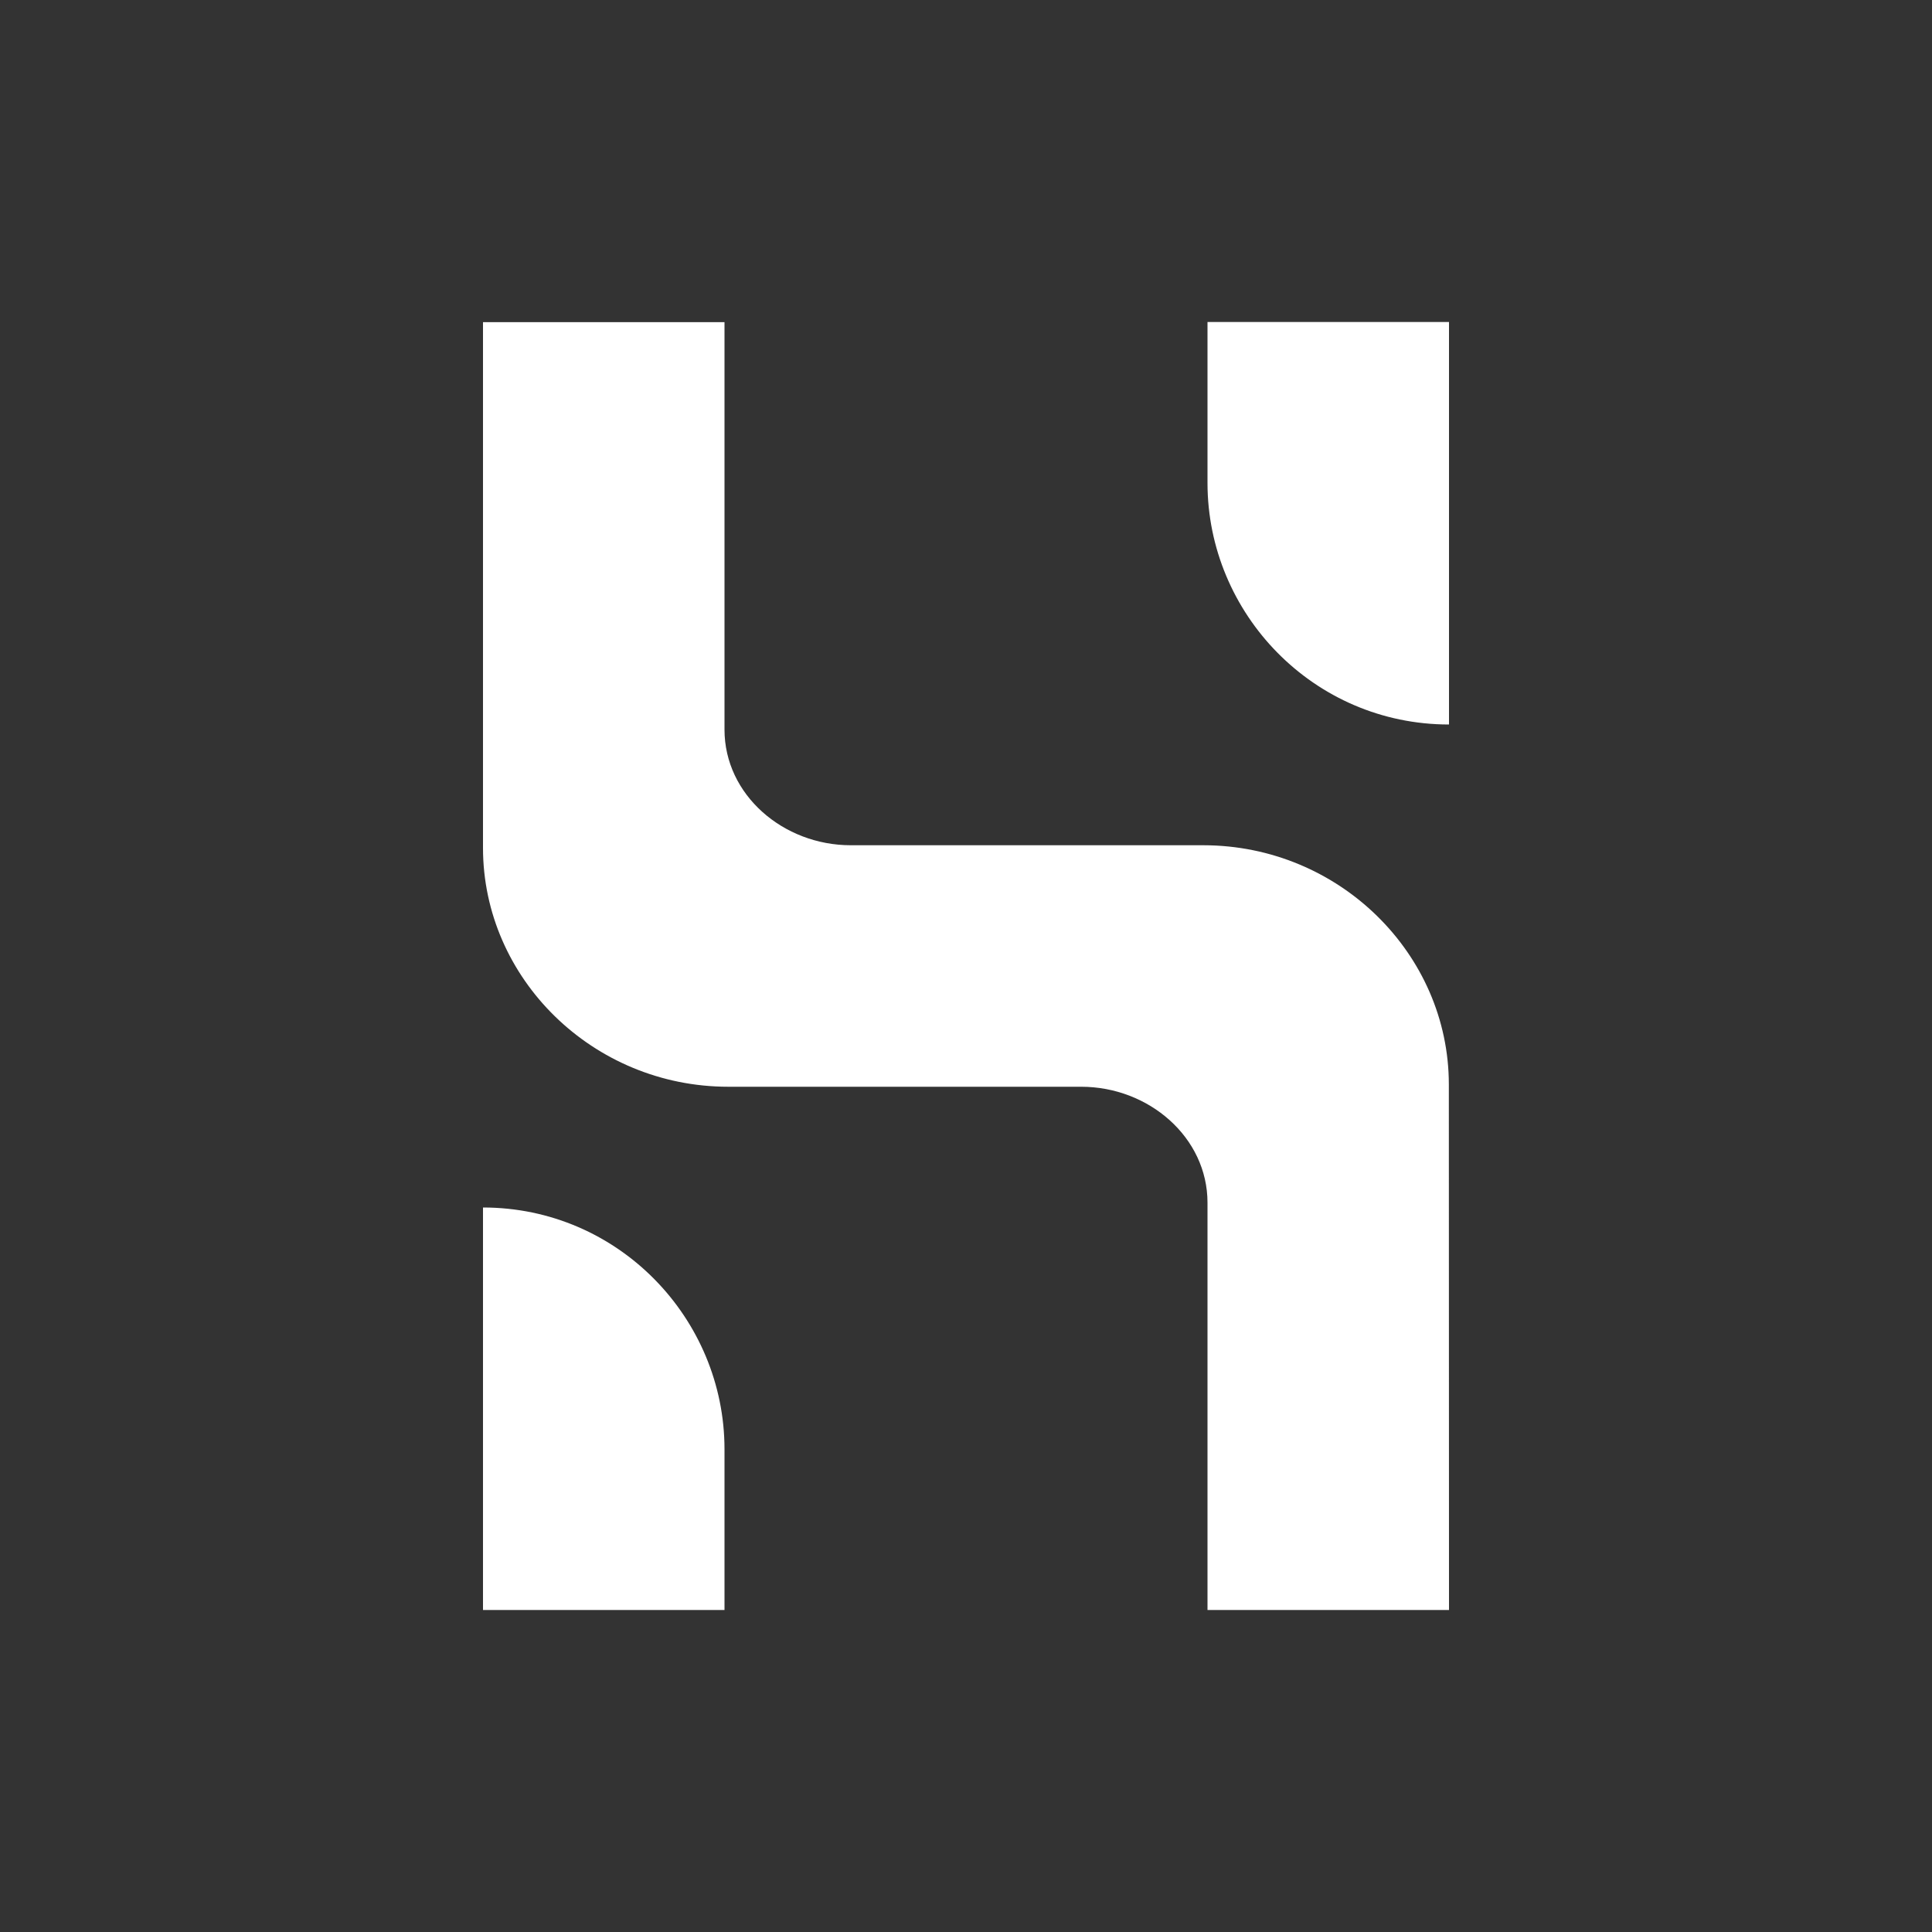 <svg width="24" height="24" viewBox="0 0 24 24" fill="none" xmlns="http://www.w3.org/2000/svg">
<rect x="0" y="0" width="24" height="24" fill="#333333" stroke="none"/>
<path d="M18 20H15V14.94C15 14.129 14.271 13.5 13.431 13.5H9.047C7.365 13.5 6 12.155 6 10.533V4.002H9V9.063C9 9.873 9.729 10.5 10.569 10.5H14.951C16.634 10.502 17.997 11.848 17.998 13.47L18 20ZM9 20H6V15C7.683 15 9 16.38 9 18.003V20ZM15 4H18V9C16.316 9 15 7.621 15 5.999V4Z" fill="white"/>
</svg>
